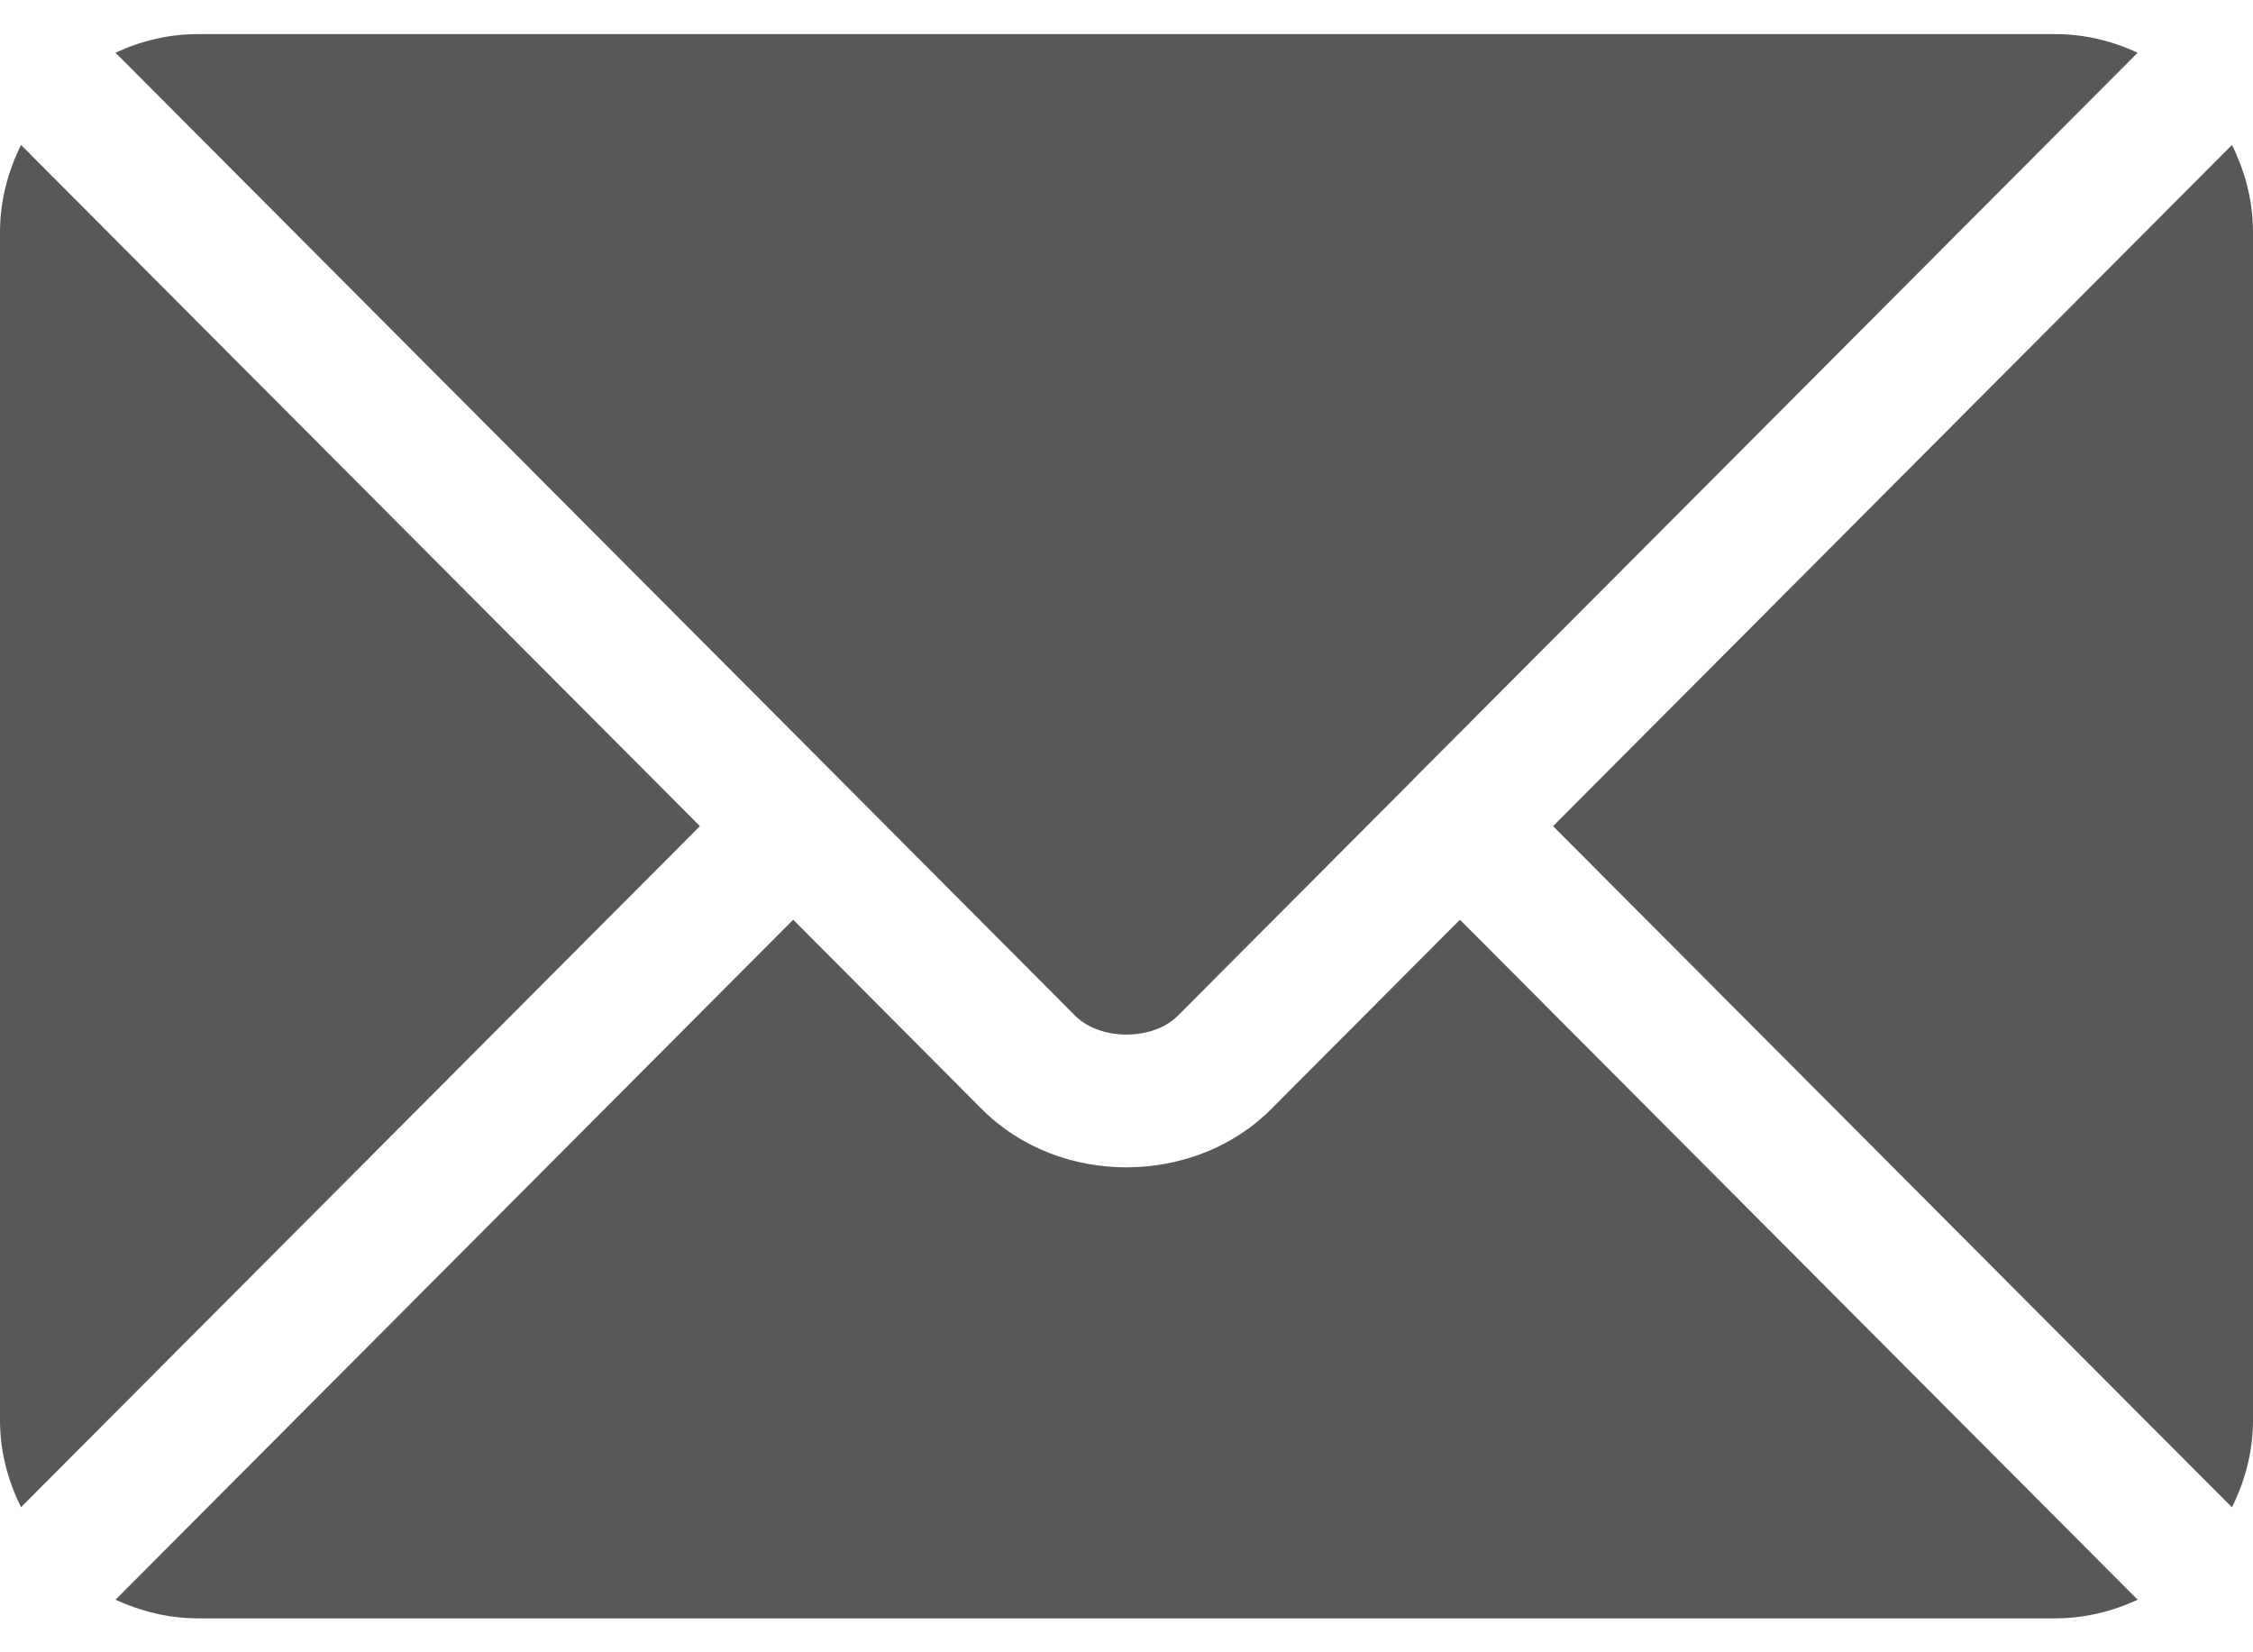 <svg width="15" height="11" viewBox="0 0 15 11" fill="none" xmlns="http://www.w3.org/2000/svg">
<path d="M9.72 6.123L8.463 7.384C7.954 7.895 7.058 7.906 6.537 7.384L5.281 6.123L0.769 10.65C0.937 10.727 1.122 10.774 1.319 10.774H13.682C13.879 10.774 14.064 10.728 14.232 10.65L9.72 6.123Z" fill="#585858"/>
<path d="M13.682 0.227H1.319C1.122 0.227 0.936 0.273 0.769 0.351L5.59 5.188C5.59 5.188 5.591 5.189 5.591 5.189C5.591 5.189 5.592 5.19 5.592 5.19L7.159 6.763C7.326 6.929 7.675 6.929 7.841 6.763L9.409 5.19C9.409 5.19 9.409 5.189 9.409 5.189C9.409 5.189 9.41 5.188 9.41 5.188L14.232 0.351C14.064 0.273 13.879 0.227 13.682 0.227Z" fill="#585858"/>
<path d="M0.14 0.965C0.053 1.141 0 1.336 0 1.545V9.455C0 9.664 0.053 9.859 0.14 10.034L4.66 5.5L0.14 0.965Z" fill="#585858"/>
<path d="M14.86 0.965L10.34 5.5L14.86 10.035C14.947 9.859 15 9.664 15 9.455V1.545C15 1.336 14.947 1.141 14.86 0.965Z" fill="#585858"/>
</svg>
